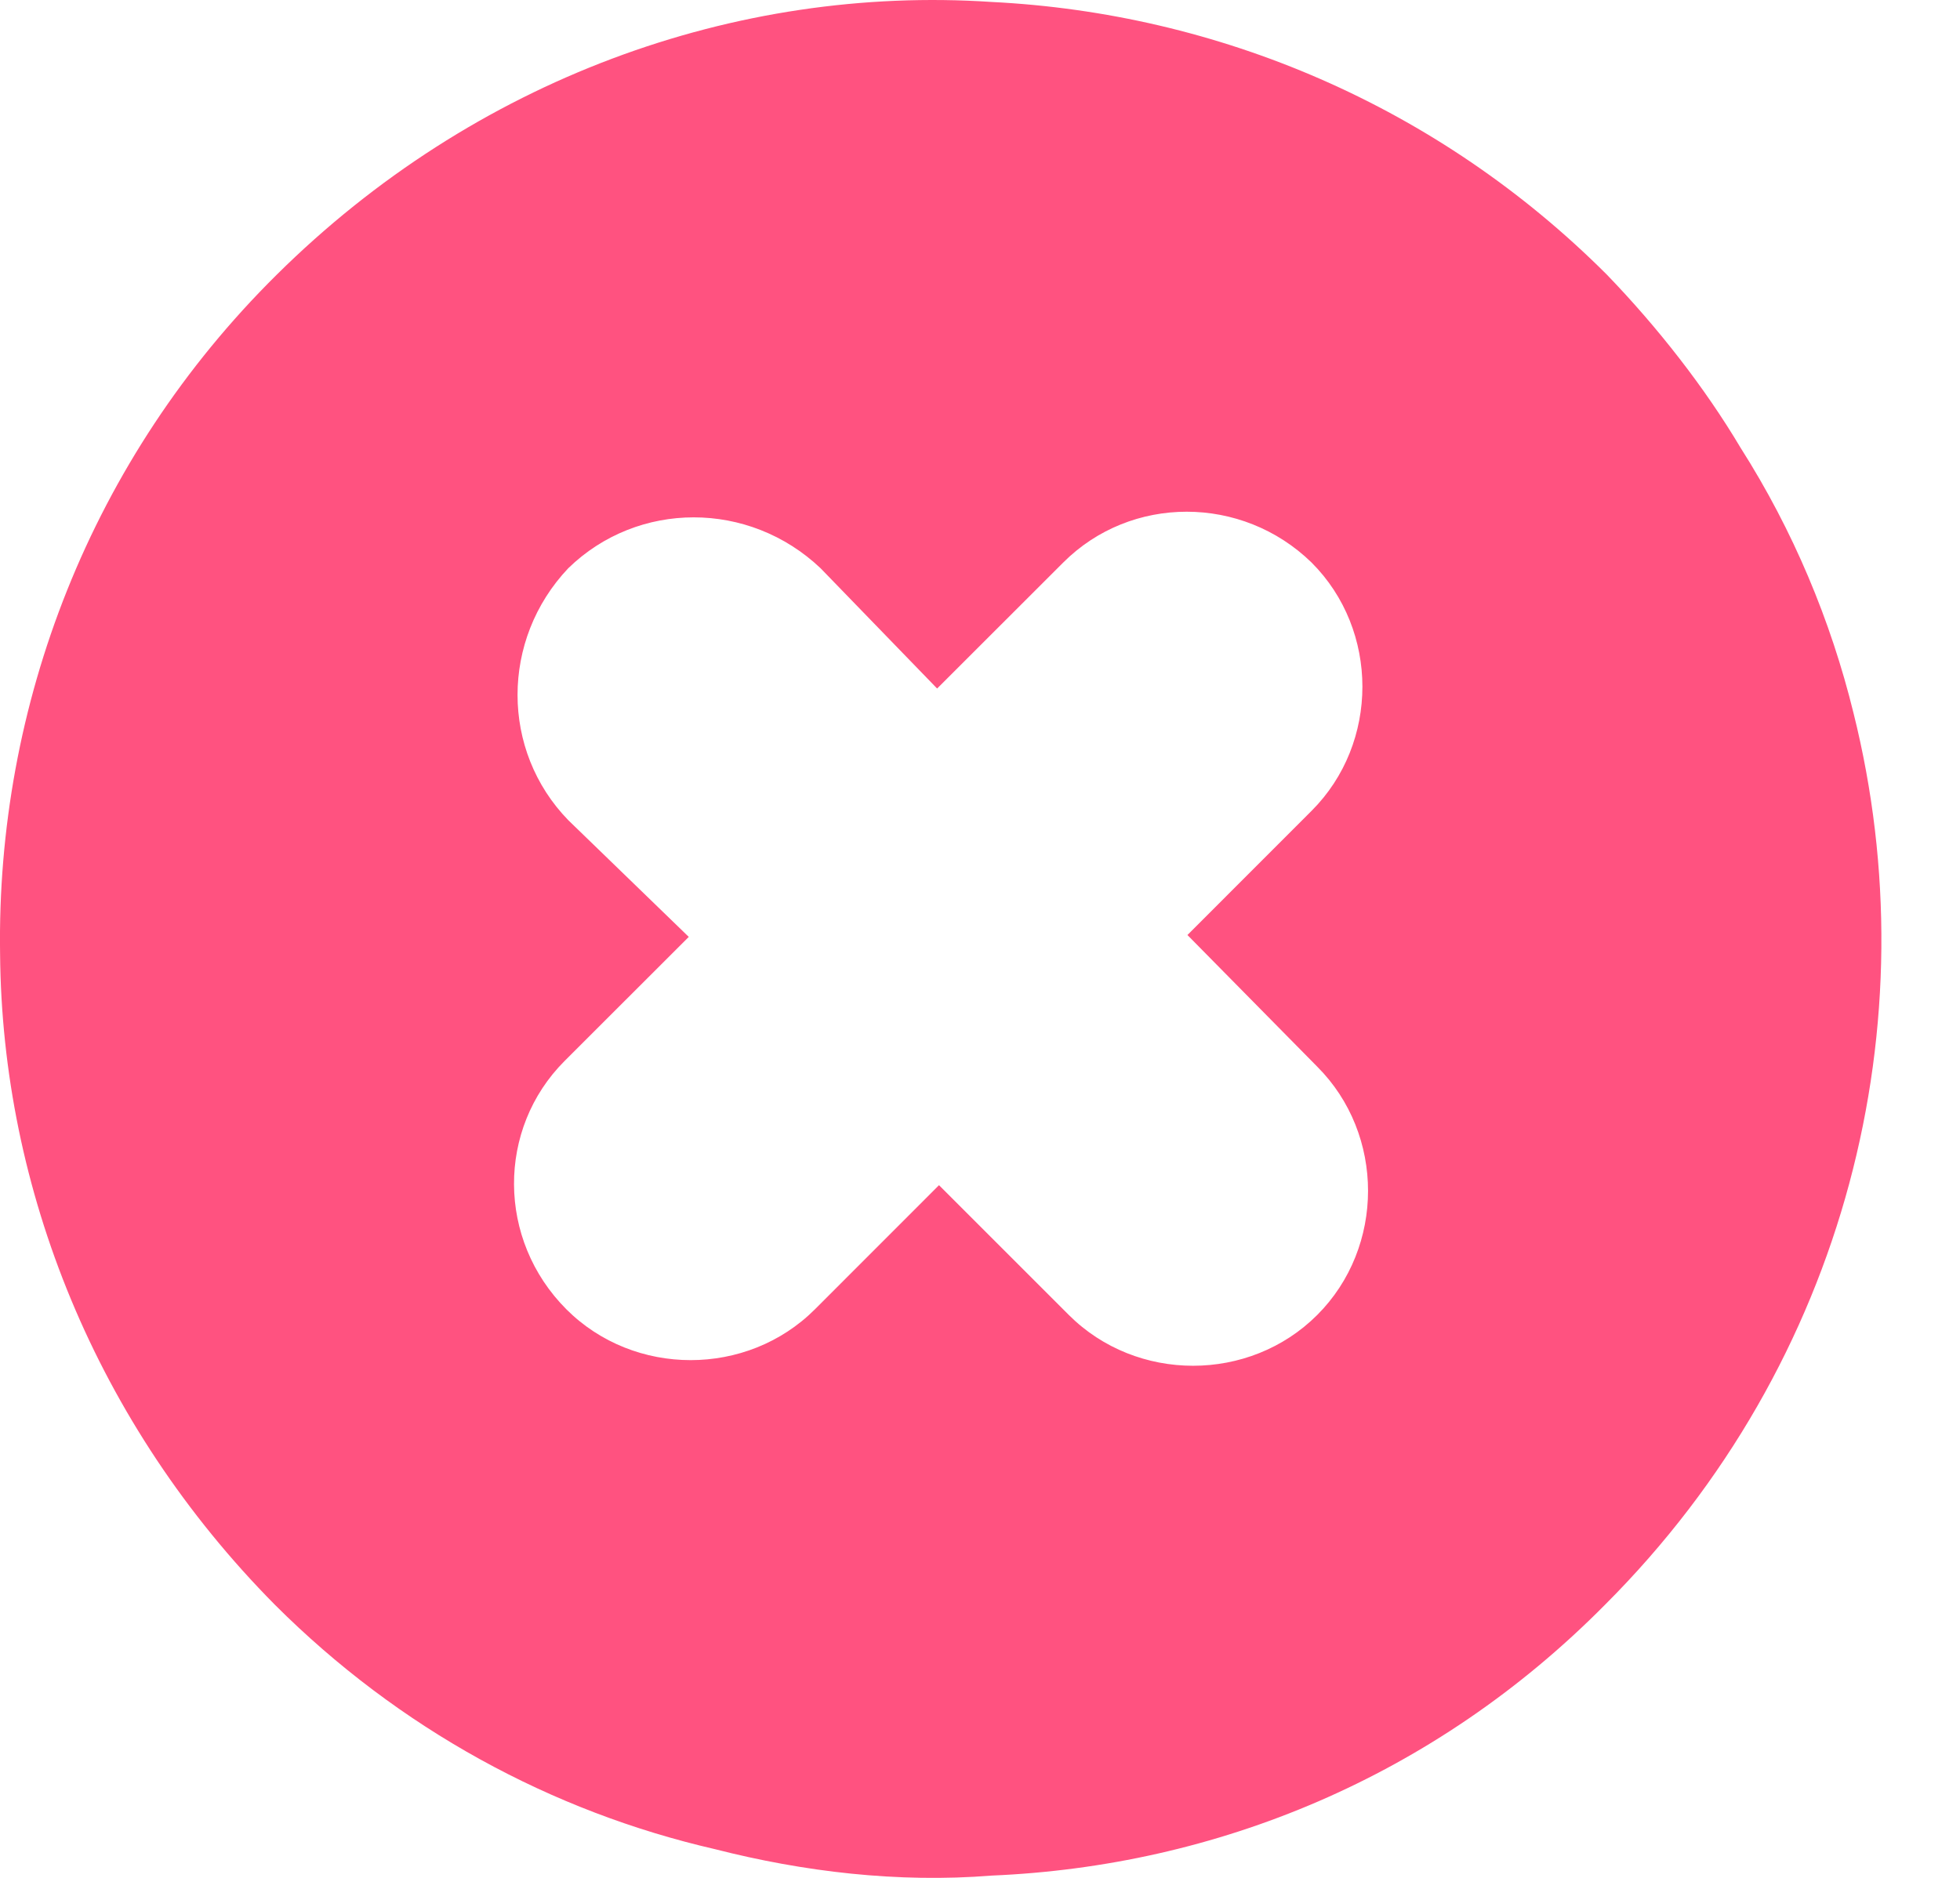 <svg width="24" height="23" viewBox="0 0 24 23" fill="none" xmlns="http://www.w3.org/2000/svg">
<path d="M22.696 8.733C22.419 7.604 21.958 6.498 21.313 5.484C20.875 4.747 20.299 4.01 19.677 3.365C17.604 1.291 14.908 0.162 12.143 0.024C9.01 -0.184 5.807 0.968 3.388 3.365C1.107 5.622 -0.045 8.641 0.001 11.682C0.024 14.562 1.176 17.442 3.365 19.654C4.886 21.174 6.752 22.188 8.757 22.649C9.839 22.925 10.991 23.064 12.143 22.972C14.885 22.856 17.558 21.773 19.654 19.654C22.627 16.682 23.64 12.511 22.696 8.733ZM16.129 16.106C15.3 16.935 13.918 16.935 13.088 16.106L11.498 14.516L9.978 16.037C9.148 16.866 7.766 16.866 6.936 16.037C6.084 15.184 6.084 13.825 6.913 12.995L8.434 11.475L6.959 10.046C6.13 9.194 6.13 7.834 6.959 6.959C7.812 6.129 9.171 6.129 10.047 6.959L11.475 8.433L13.019 6.89C13.848 6.06 15.208 6.06 16.06 6.89C16.89 7.719 16.89 9.102 16.06 9.931L14.54 11.452L16.129 13.064C16.959 13.894 16.959 15.276 16.129 16.106Z" fill="#FF5280"/>
</svg>
